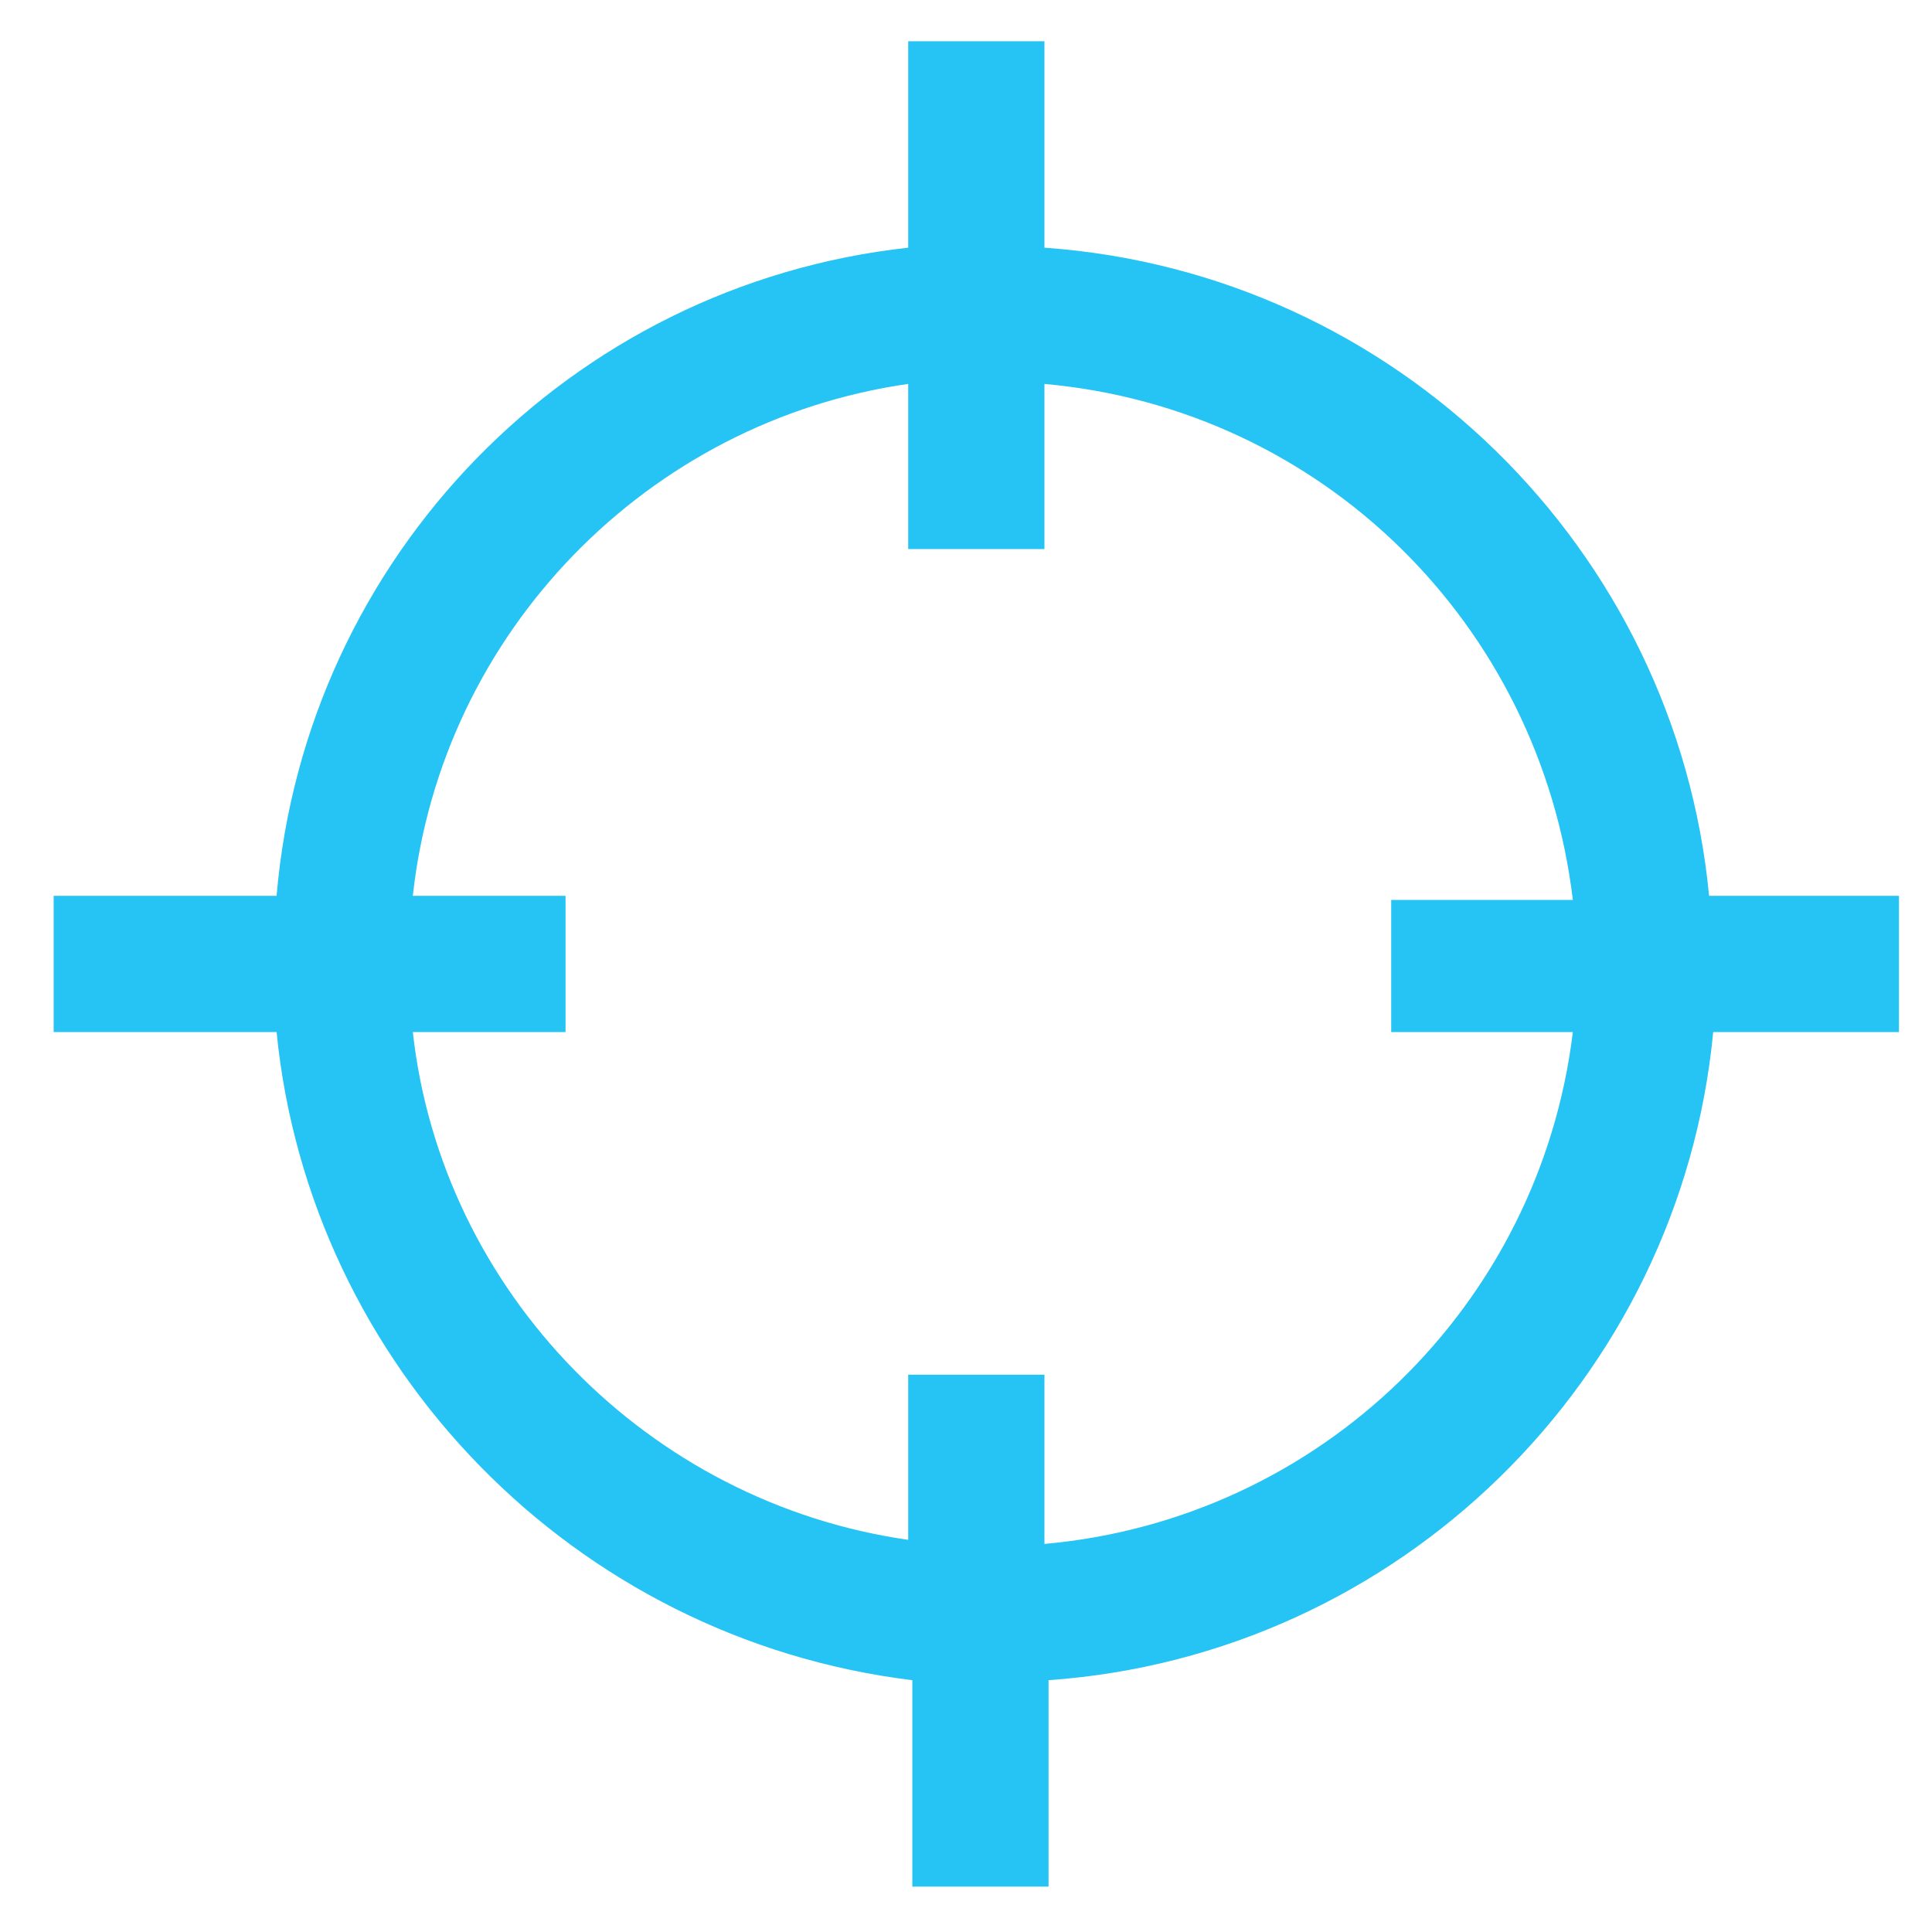 <?xml version="1.0" encoding="utf-8"?>
<!-- Generator: Adobe Illustrator 22.1.0, SVG Export Plug-In . SVG Version: 6.00 Build 0)  -->
<svg version="1.1" id="Layer_1" xmlns="http://www.w3.org/2000/svg" xmlns:xlink="http://www.w3.org/1999/xlink" x="0px" y="0px"
	 viewBox="0 0 46.8 46.8" style="enable-background:new 0 0 46.8 46.8;" xml:space="preserve">
<style type="text/css">
	.st0{fill:#25C4F4;}
</style>
<path class="st0" d="M46,21.7h-4.6C40.6,13.3,33.8,6.6,25.3,6V1H22v5C13.8,6.9,7.4,13.5,6.7,21.7H1.3V25h5.4
	c0.8,8.1,7.2,14.7,15.4,15.7v5h3.3v-5c8.5-0.6,15.3-7.3,16.1-15.7H46V21.7z M25.3,37.4v-4.1H22v4c-6.3-0.9-11.3-6-12-12.3h3.7v-3.3
	H10c0.7-6.4,5.7-11.5,12-12.4v4h3.3V9.3c6.7,0.6,12,5.8,12.8,12.5h-4.4V25h4.4C37.3,31.6,32,36.8,25.3,37.4z"/>
</svg>

